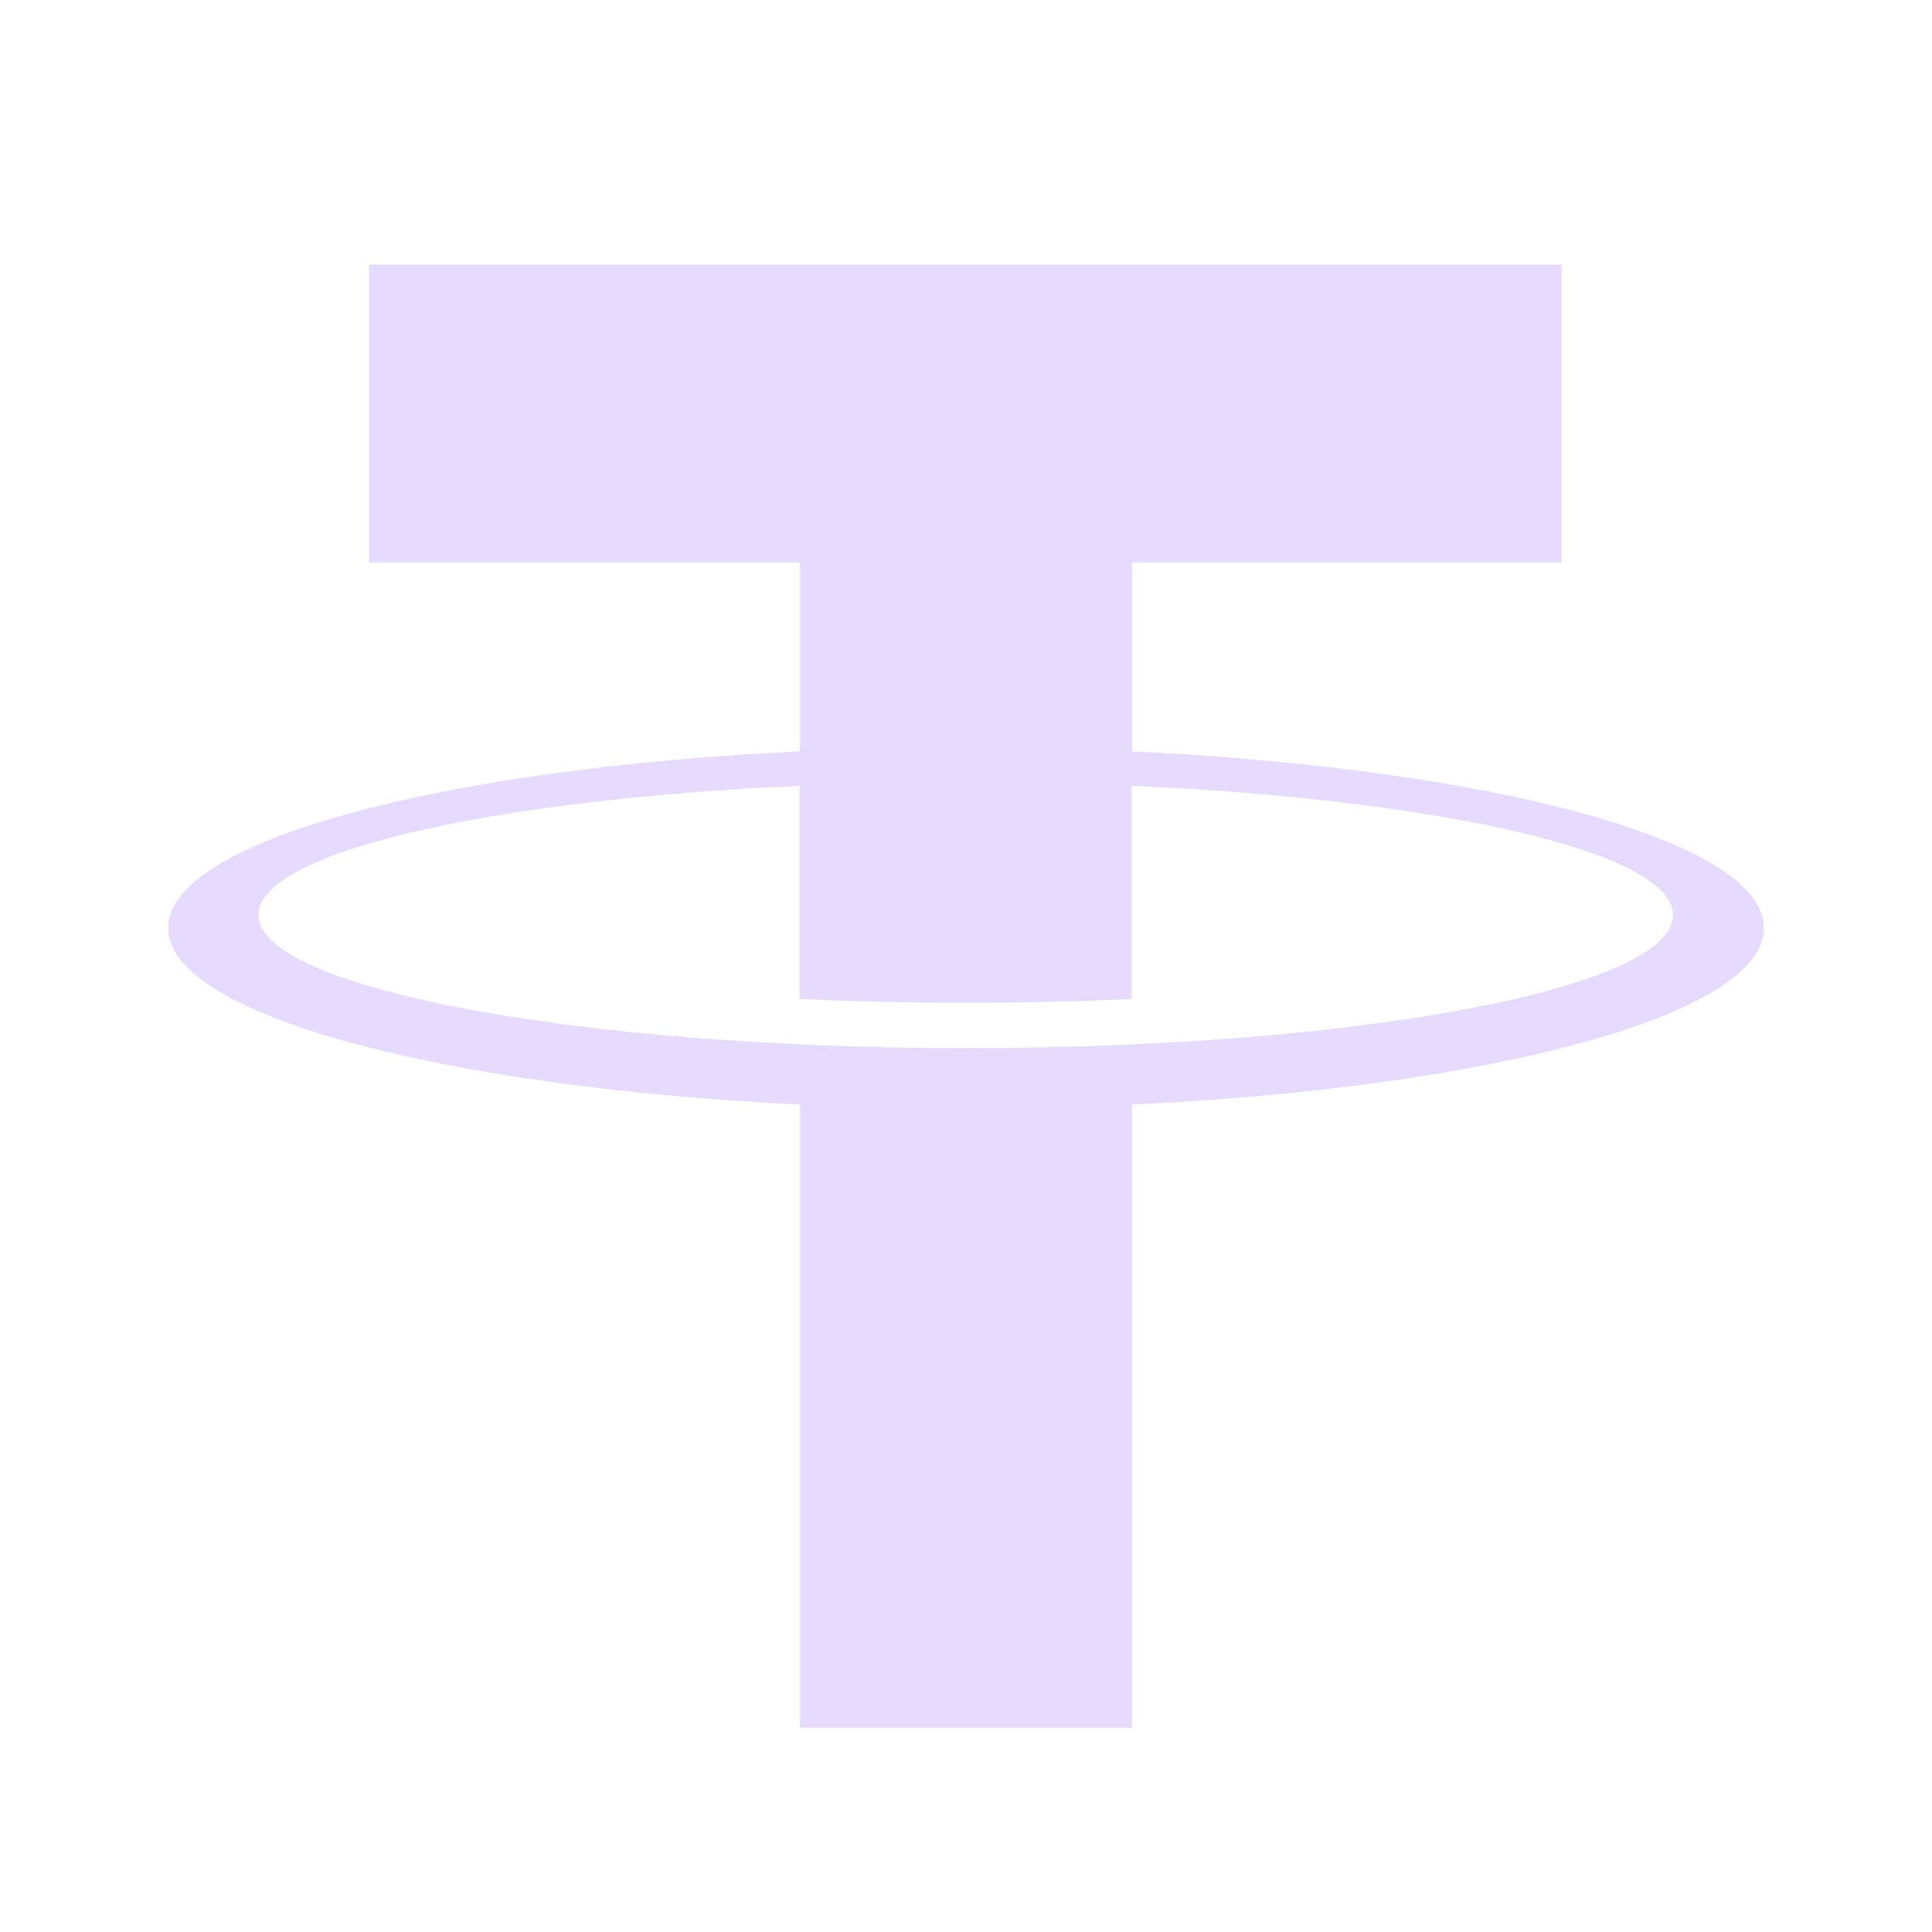 <svg width="32" height="32" viewBox="0 0 32 32" fill="none" xmlns="http://www.w3.org/2000/svg">
<path d="M18.75 12.445V9.317H25.865V4.382H6.115V9.317H13.25V12.445C7.273 12.732 2.785 13.932 2.785 15.37C2.785 16.807 7.268 18 13.25 18.295V28.617H18.75V18.295C24.728 18.01 29.215 16.81 29.215 15.37C29.215 13.93 24.733 12.732 18.75 12.445ZM16 17.36C9.528 17.36 4.28 16.36 4.28 15.155C4.28 14.117 8.103 13.247 13.245 13.015V16.547C14.13 16.587 15.05 16.61 15.995 16.61C16.94 16.61 17.865 16.587 18.745 16.547V13.015C23.888 13.247 27.71 14.117 27.71 15.155C27.72 16.372 22.473 17.36 16 17.36Z" fill="#E6DAFE"/>
</svg>
